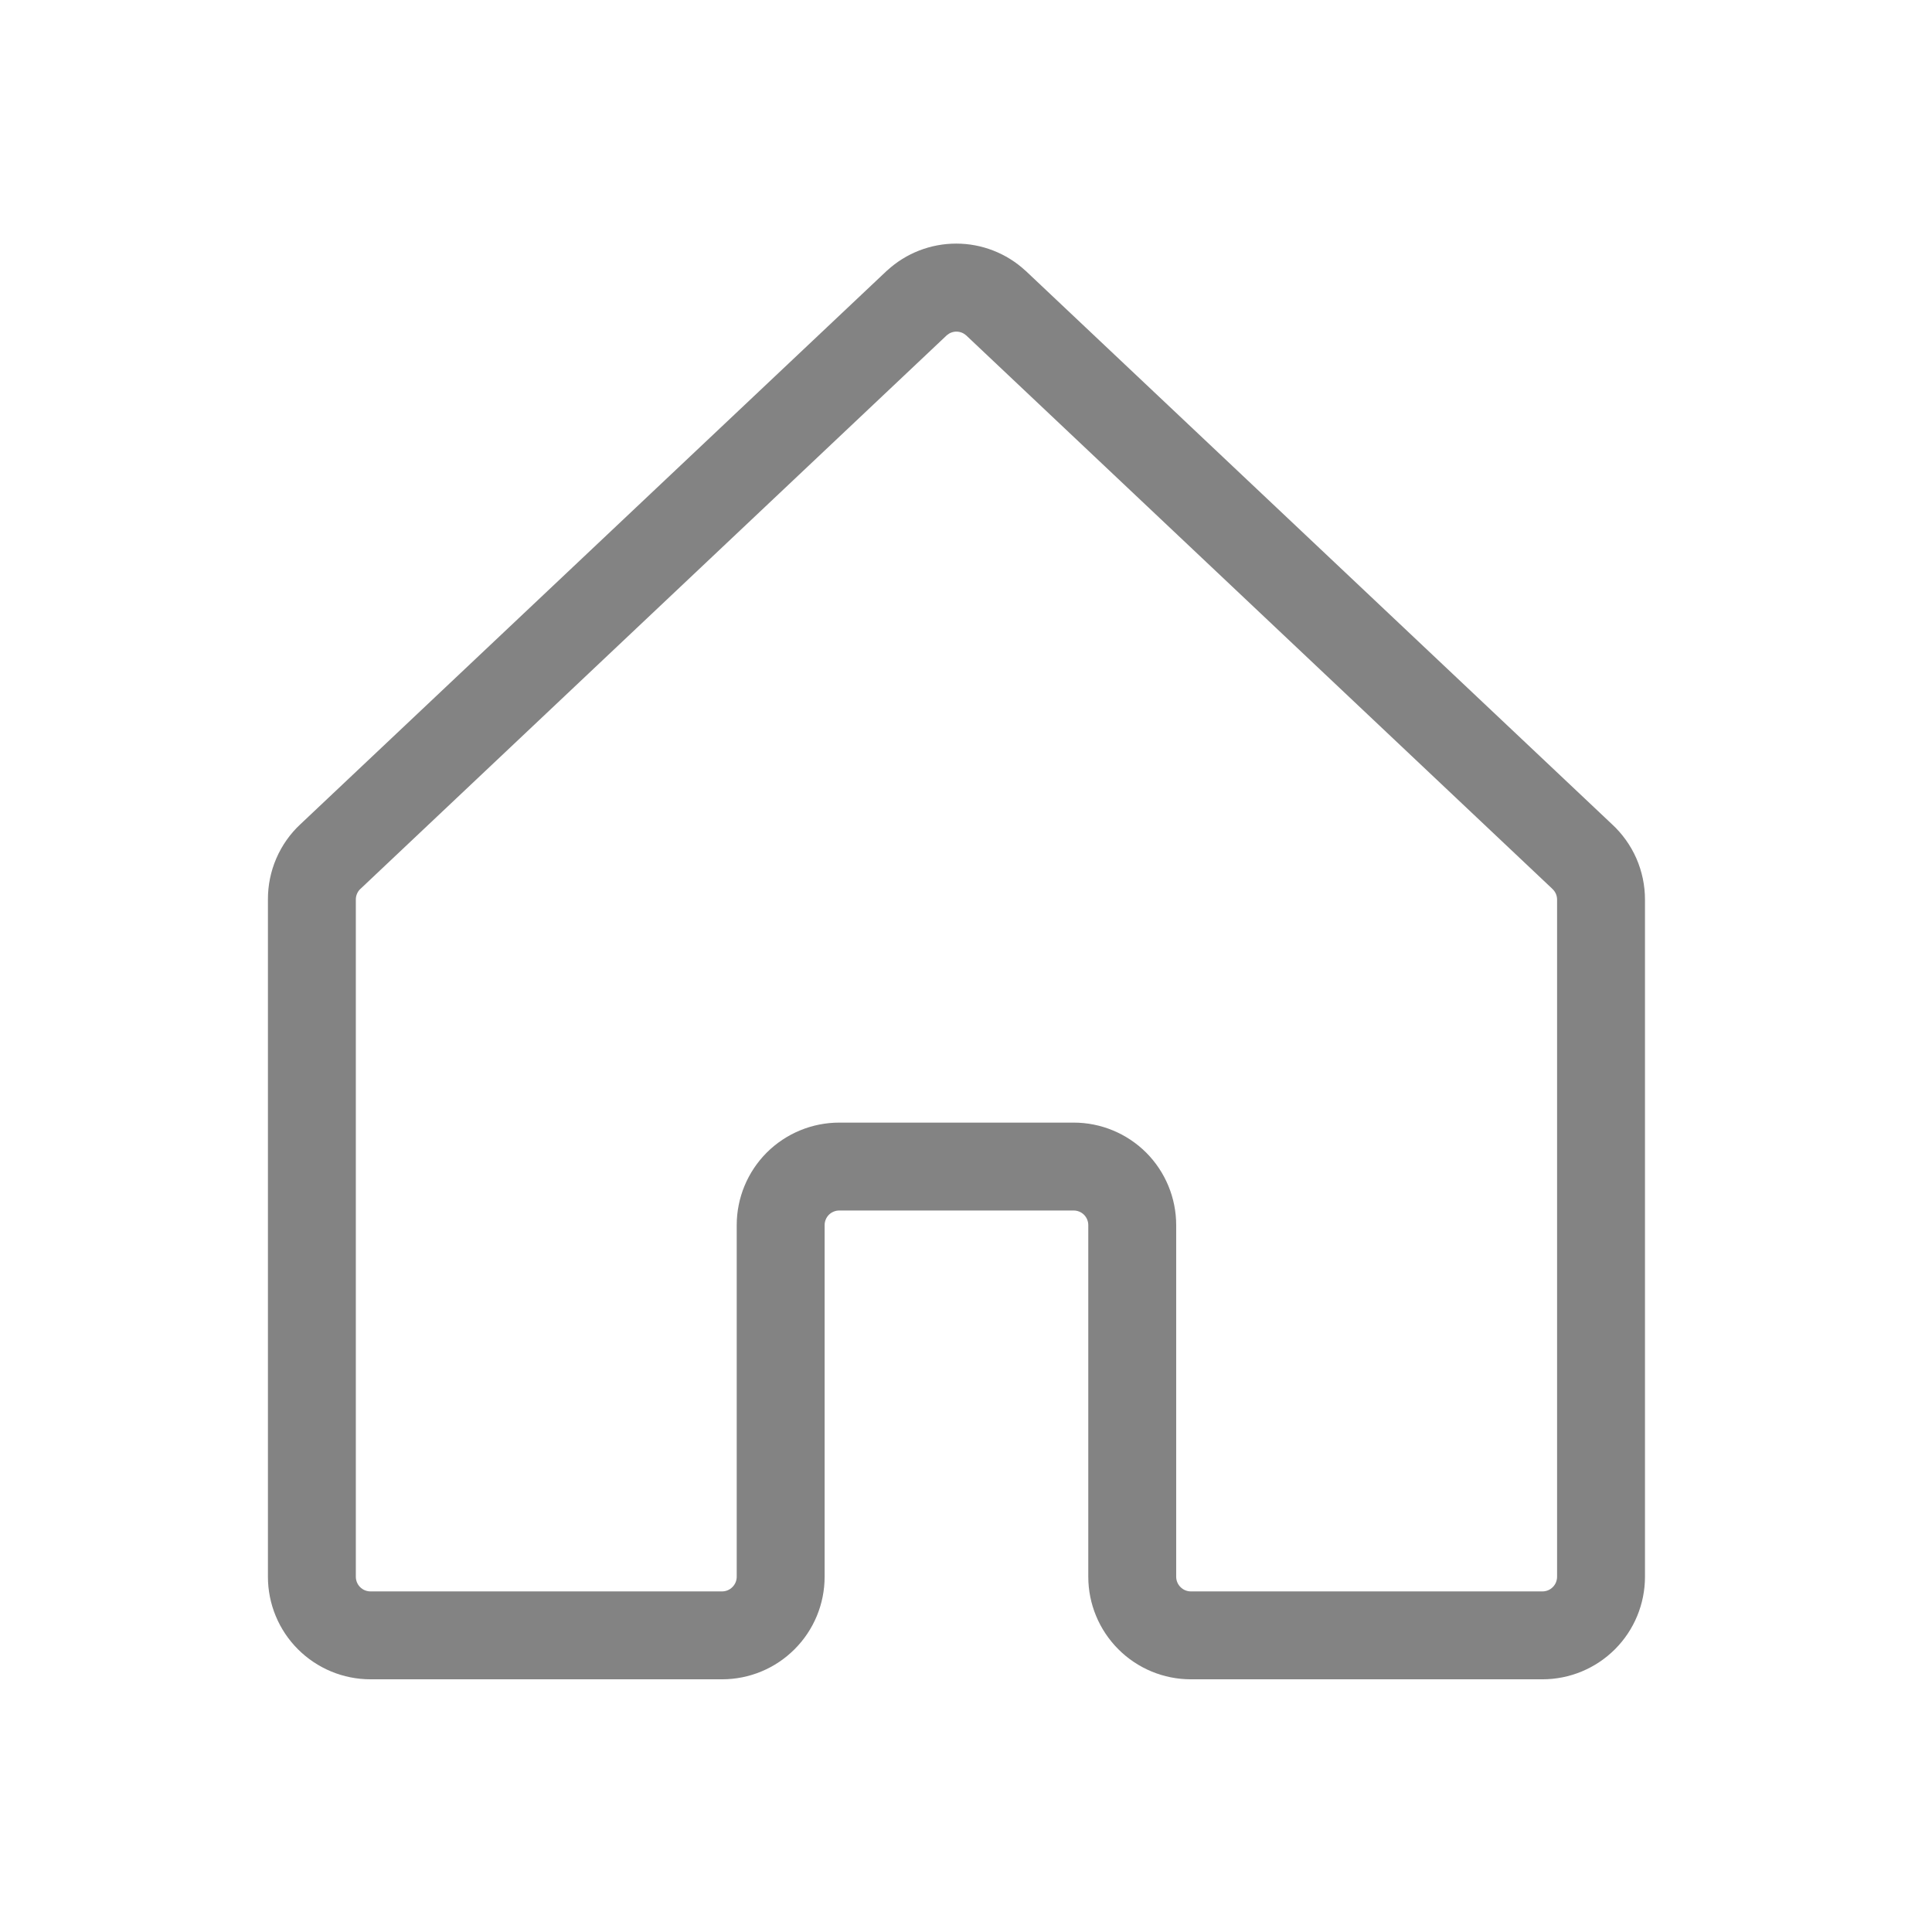 <svg width="34" height="34" viewBox="0 0 34 34" fill="none" xmlns="http://www.w3.org/2000/svg">
<path d="M28.365 14.502L18.053 4.769L18.041 4.759C17.71 4.455 17.277 4.287 16.828 4.287C16.378 4.287 15.945 4.455 15.614 4.759L15.602 4.769L5.29 14.502C5.107 14.671 4.962 14.877 4.863 15.106C4.764 15.335 4.714 15.581 4.715 15.831V27.748C4.715 28.227 4.905 28.686 5.243 29.024C5.582 29.363 6.041 29.553 6.52 29.553H12.707C13.186 29.553 13.645 29.363 13.983 29.024C14.322 28.686 14.512 28.227 14.512 27.748V21.56C14.512 21.492 14.539 21.427 14.587 21.378C14.636 21.33 14.701 21.303 14.77 21.303H18.895C18.963 21.303 19.029 21.33 19.077 21.378C19.125 21.427 19.152 21.492 19.152 21.56V27.748C19.152 28.227 19.343 28.686 19.681 29.024C20.019 29.363 20.478 29.553 20.957 29.553H27.145C27.623 29.553 28.082 29.363 28.421 29.024C28.759 28.686 28.949 28.227 28.949 27.748V15.831C28.949 15.581 28.897 15.334 28.797 15.105C28.696 14.876 28.549 14.671 28.365 14.502ZM27.402 27.748C27.402 27.816 27.375 27.882 27.327 27.93C27.279 27.979 27.213 28.006 27.145 28.006H20.957C20.889 28.006 20.823 27.979 20.775 27.93C20.726 27.882 20.699 27.816 20.699 27.748V21.56C20.699 21.082 20.509 20.623 20.171 20.284C19.832 19.946 19.373 19.756 18.895 19.756H14.77C14.291 19.756 13.832 19.946 13.493 20.284C13.155 20.623 12.965 21.082 12.965 21.56V27.748C12.965 27.816 12.938 27.882 12.889 27.93C12.841 27.979 12.775 28.006 12.707 28.006H6.52C6.451 28.006 6.386 27.979 6.337 27.93C6.289 27.882 6.262 27.816 6.262 27.748V15.831C6.262 15.795 6.269 15.759 6.284 15.726C6.298 15.694 6.319 15.664 6.346 15.64L6.357 15.63L16.662 5.9C16.709 5.859 16.769 5.836 16.831 5.836C16.894 5.836 16.954 5.859 17.001 5.9L27.307 15.631L27.317 15.641C27.344 15.665 27.365 15.695 27.38 15.727C27.395 15.76 27.402 15.796 27.402 15.832V27.748Z" fill="#838383"/>
</svg>
